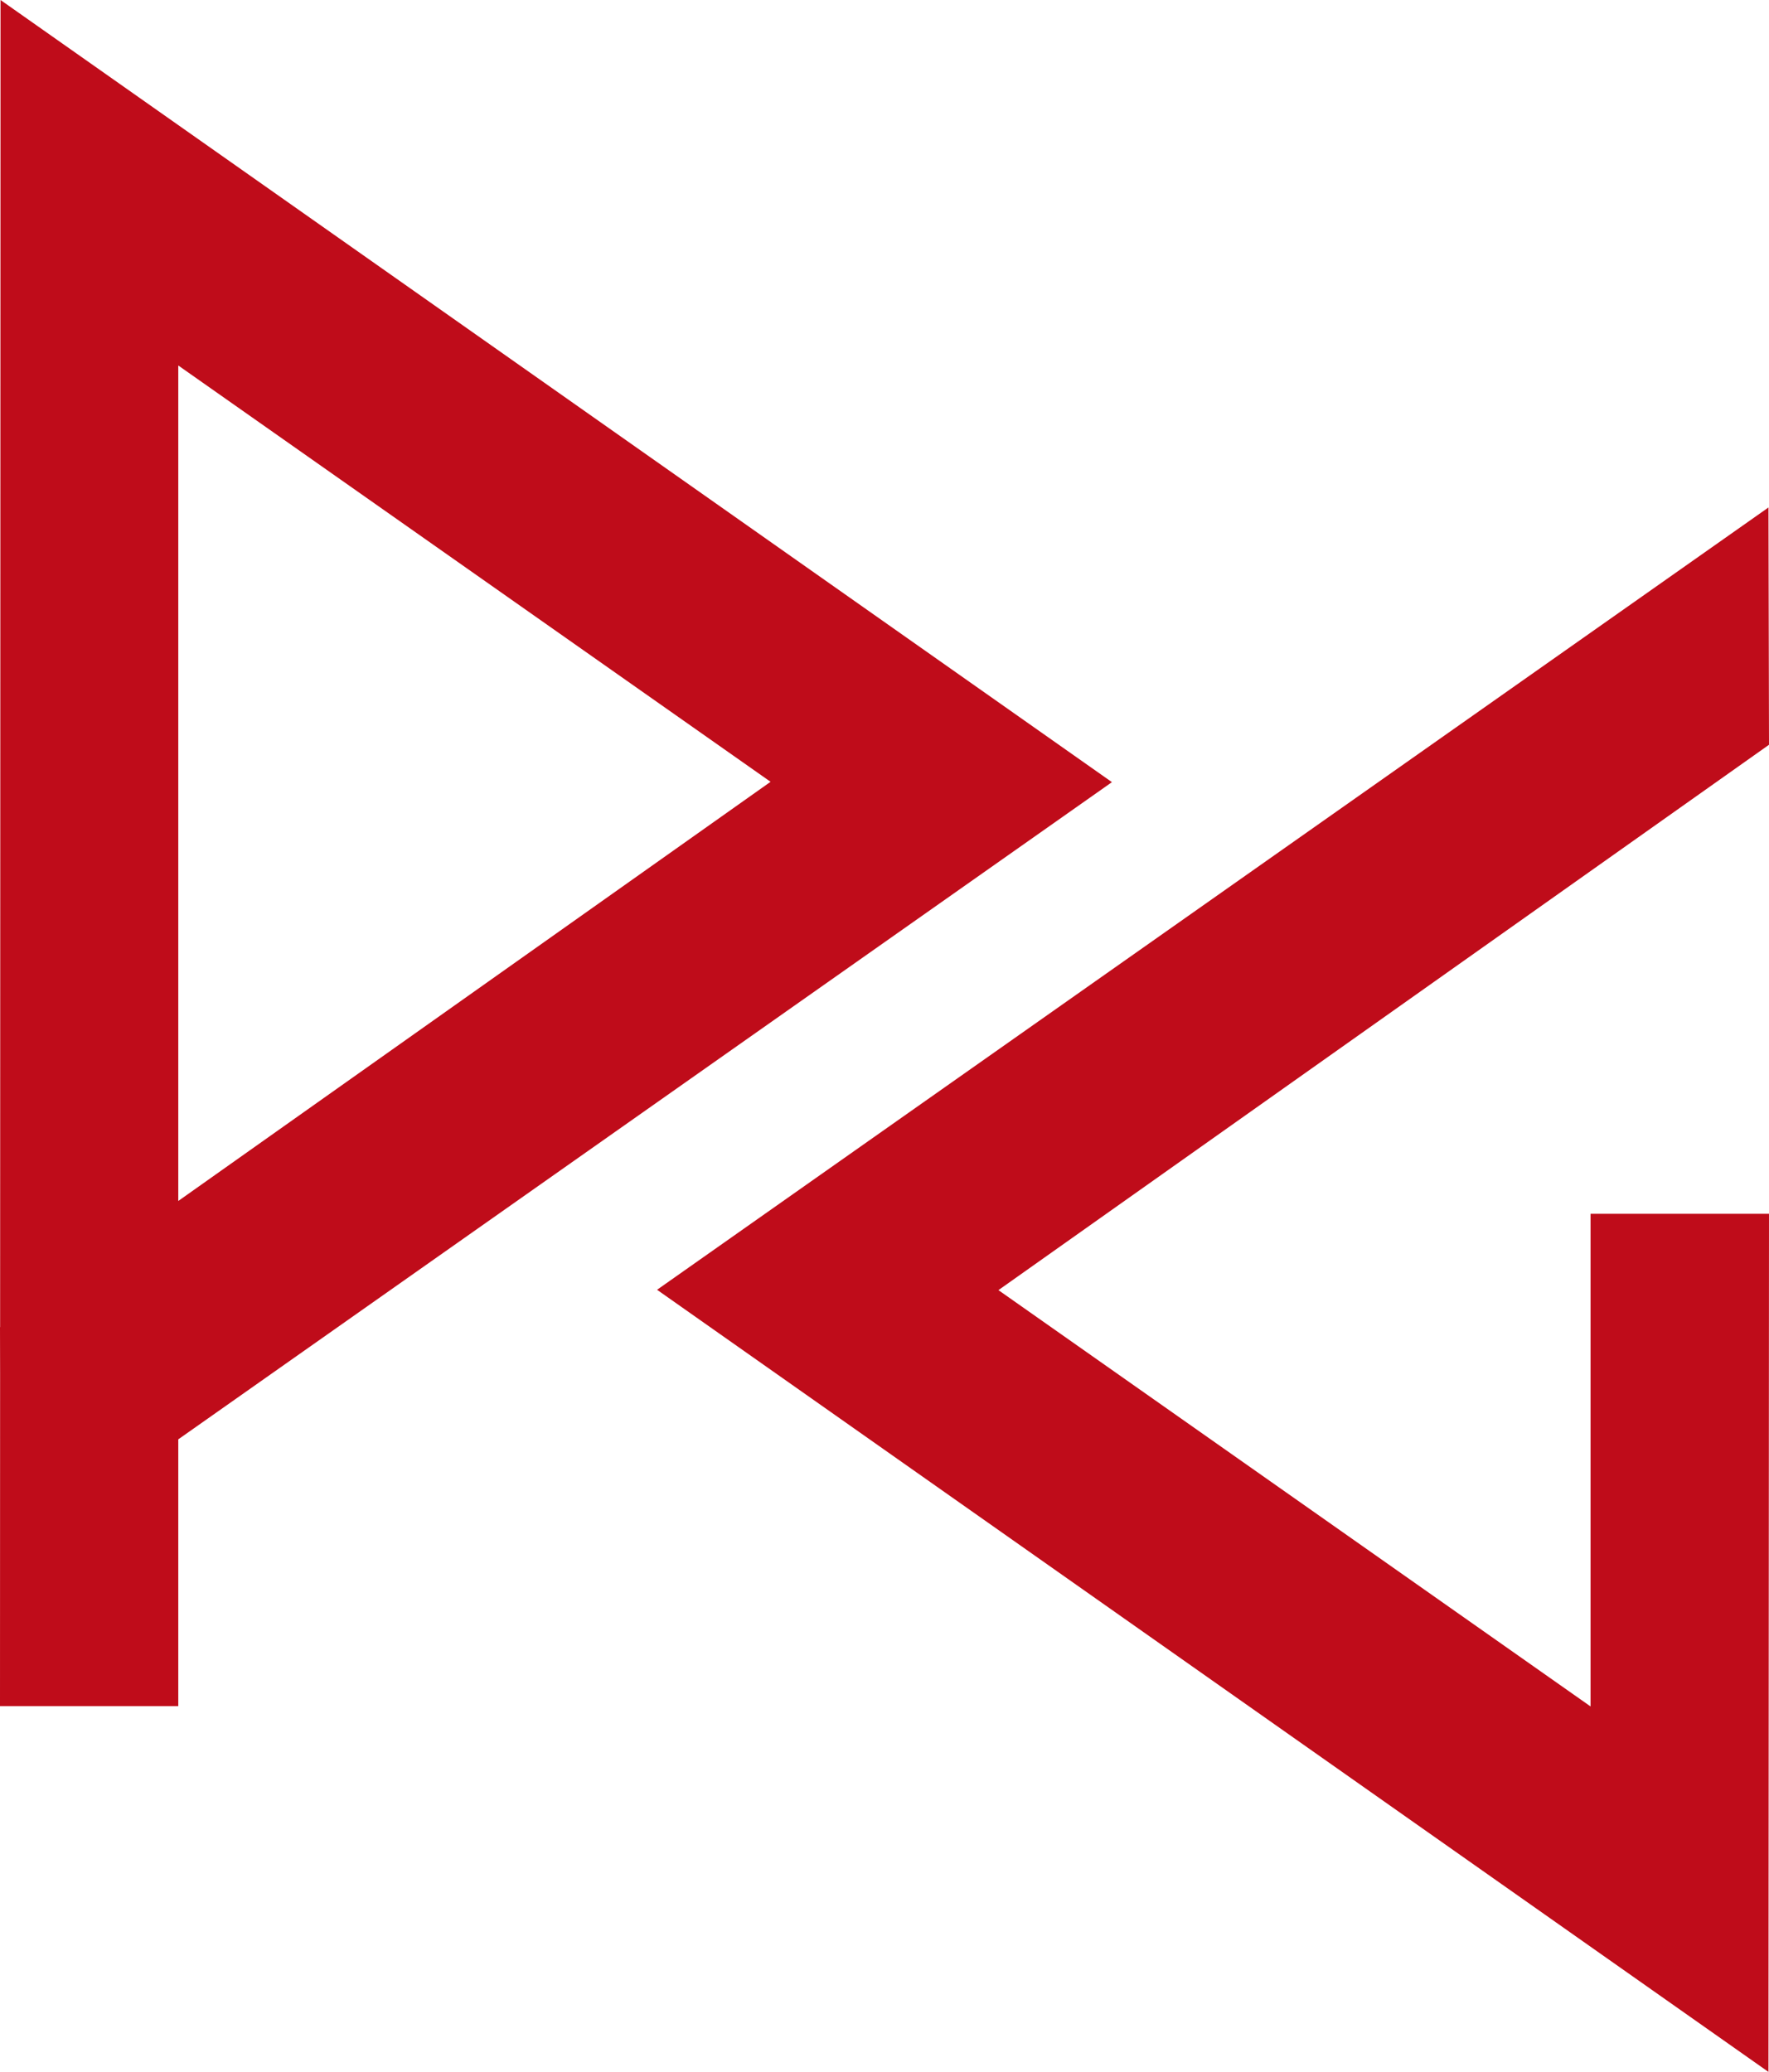 <?xml version="1.0" encoding="utf-8"?>
<!-- Generator: Adobe Illustrator 22.1.0, SVG Export Plug-In . SVG Version: 6.00 Build 0)  -->
<!DOCTYPE svg PUBLIC "-//W3C//DTD SVG 1.1//EN" "http://www.w3.org/Graphics/SVG/1.1/DTD/svg11.dtd">
<svg version="1.1" id="Ebene_2_1_" xmlns="http://www.w3.org/2000/svg" xmlns:xlink="http://www.w3.org/1999/xlink" x="0px" y="0px"
	 viewBox="0 0 1013.1 1186.5" style="enable-background:new 0 0 1013.1 1186.5;" xml:space="preserve">
<style type="text/css">
	.st0{fill:#BF0C1A;}
</style>
<title>Nav_Logo_PG_681</title>
<polygon class="st0" points="0,977 102.1,977 102.1,209.3 441.3,447.7 0,760 0.3,895.9 636.8,447.9 0.3,0 "/>
<polygon class="st0" points="1013.1,695.1 910.9,695.1 910.9,977.2 571.8,738.8 1013.1,426.5 1012.8,290.6 376.3,738.6 
	1012.8,1186.5 "/>
</svg>
